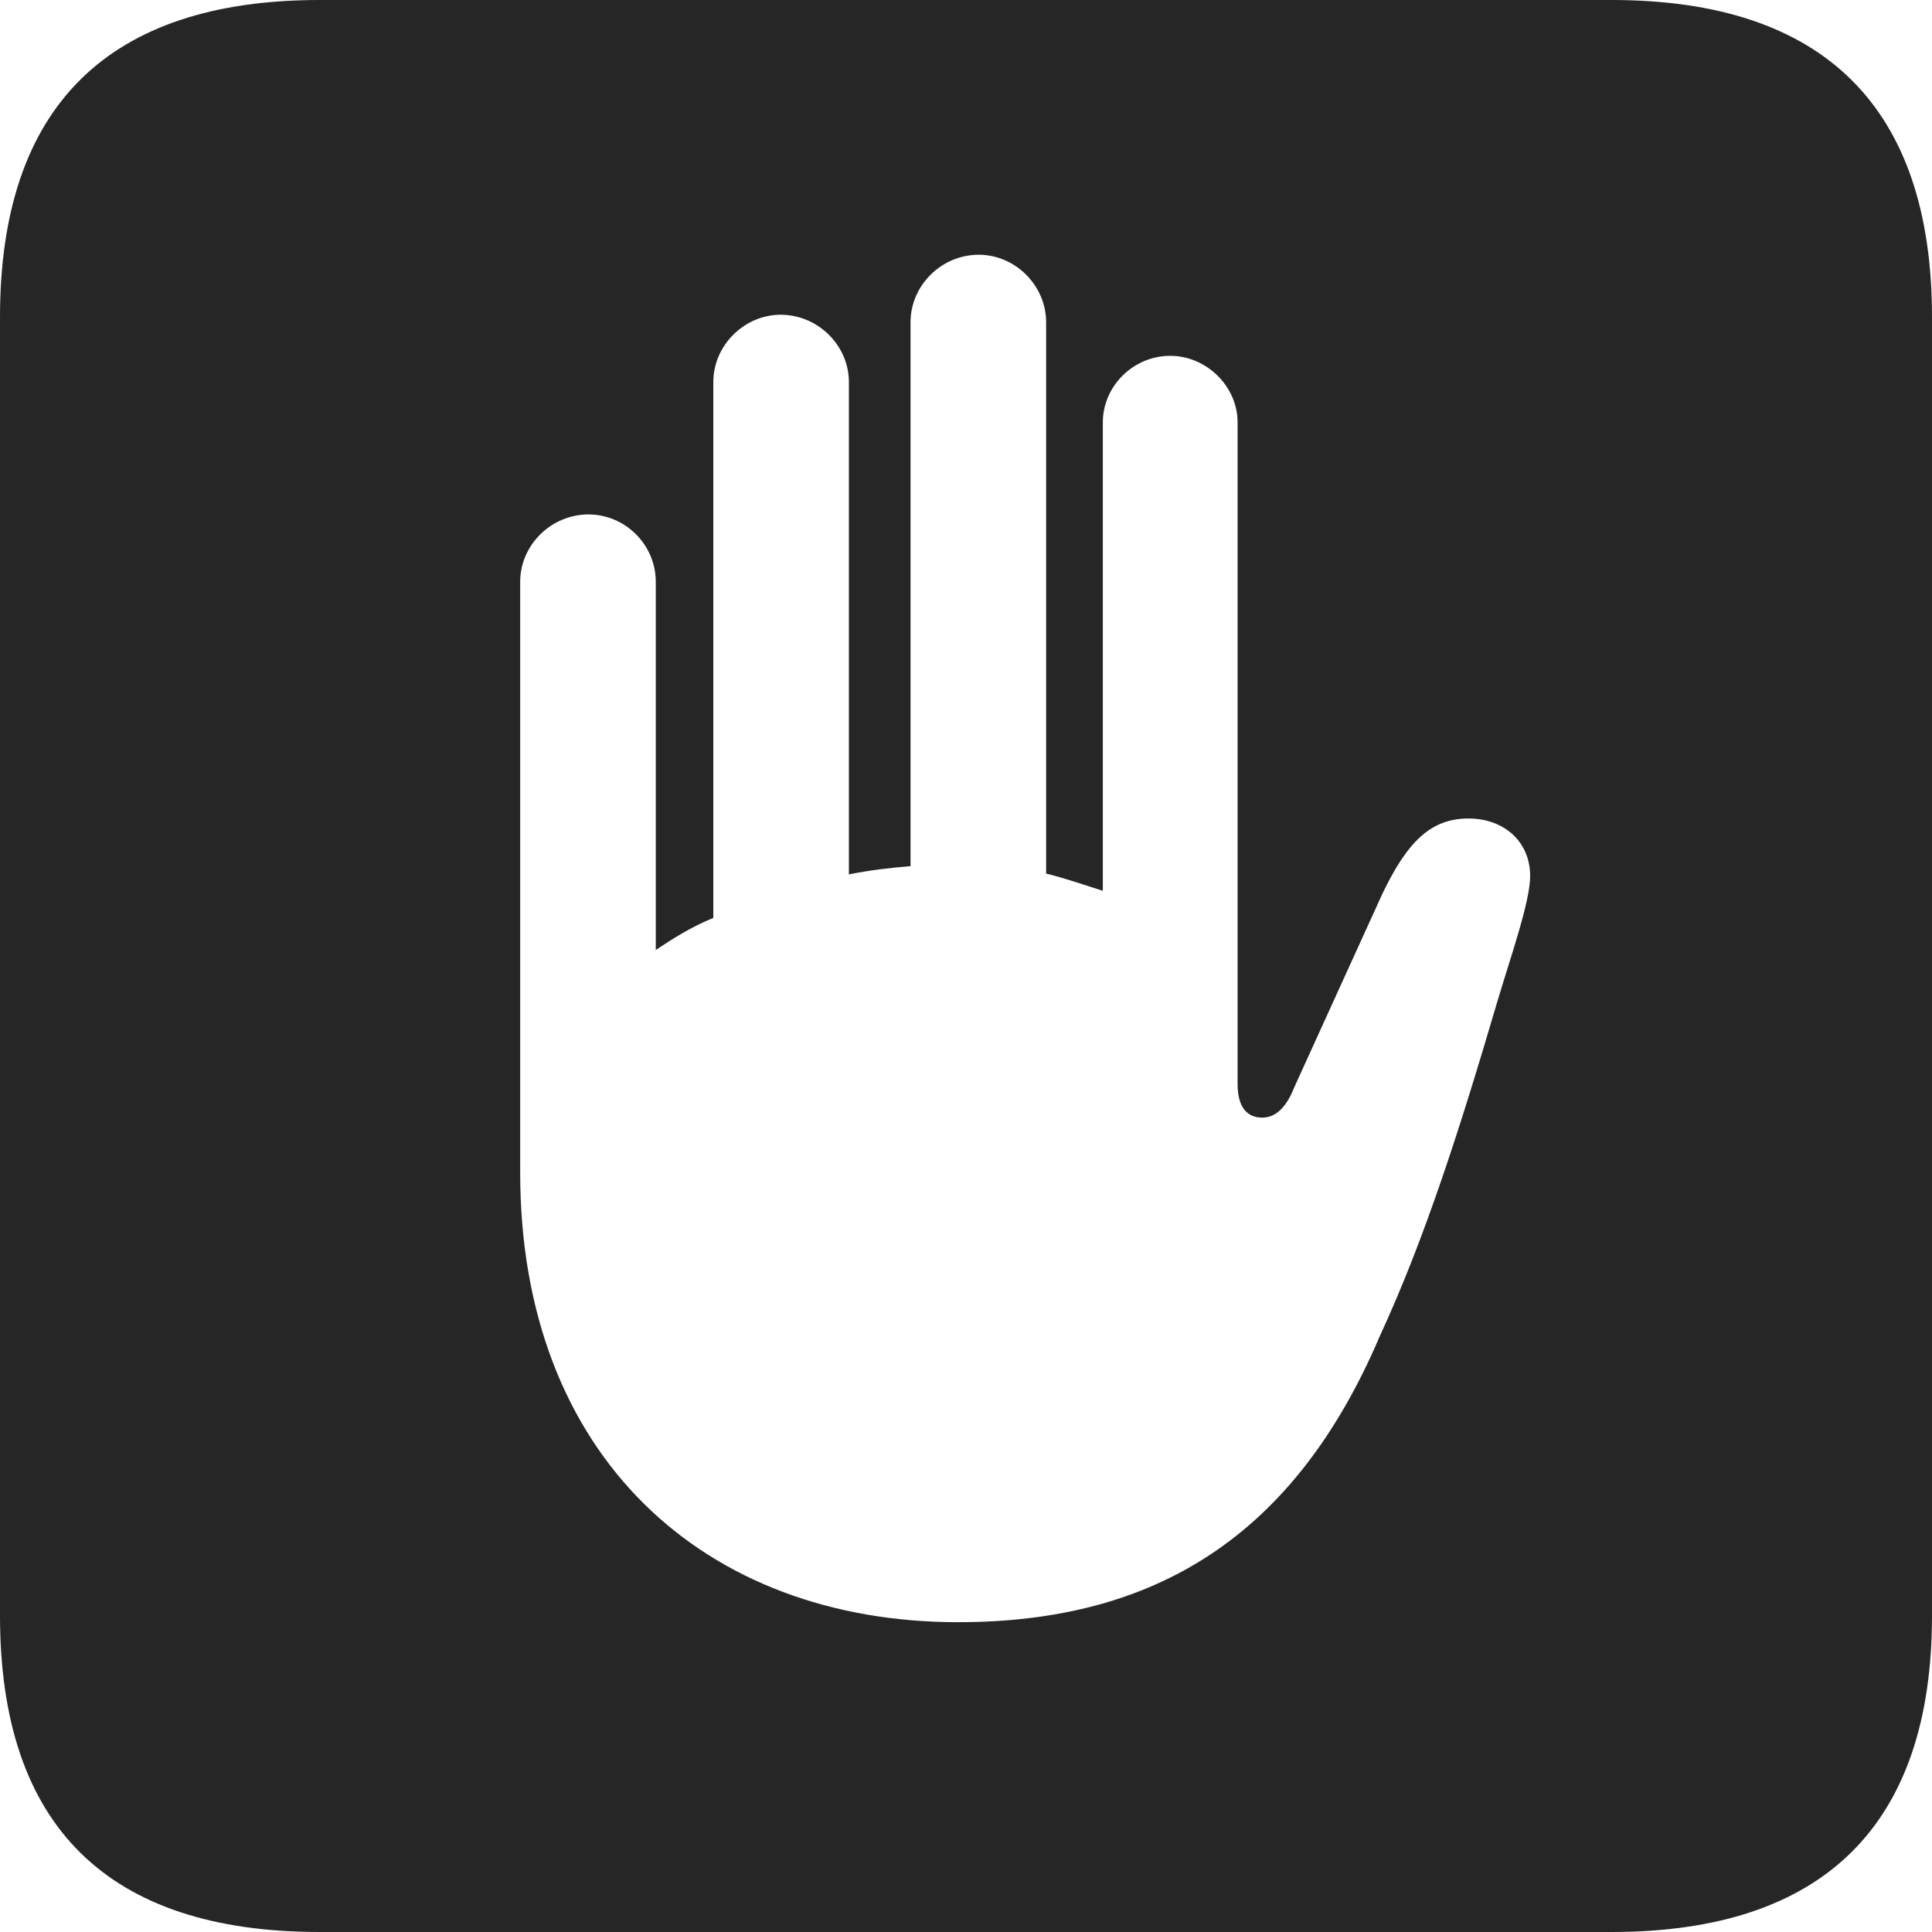 <?xml version="1.0" encoding="UTF-8"?>
<!--Generator: Apple Native CoreSVG 326-->
<!DOCTYPE svg
PUBLIC "-//W3C//DTD SVG 1.1//EN"
       "http://www.w3.org/Graphics/SVG/1.1/DTD/svg11.dtd">
<svg version="1.1" xmlns="http://www.w3.org/2000/svg" xmlns:xlink="http://www.w3.org/1999/xlink" viewBox="0 0 587.75 587.75">
 <g>
  <rect height="587.75" opacity="0" width="587.75" x="0" y="0"/>
  <path d="M587.75 96.5L587.75 491.5C587.75 555 555 587.75 490.25 587.75L97.25 587.75C32.75 587.75 0 555.5 0 491.5L0 96.5C0 32.5 32.75 0 97.25 0L490.25 0C555 0 587.75 32.75 587.75 96.5ZM277 98L277 263.5C270.75 264 264.5 264.75 258.25 266L258.25 116.25C258.25 105 248.75 95.75 237.5 95.75C226.5 95.75 217 105 217 116.25L217 279.25C210.25 282 204.75 285.5 199.5 289L199.5 177C199.5 165.75 190.25 156.5 179 156.5C167.75 156.5 158.25 165.75 158.25 177L158.25 356.75C158.25 443 214.25 493.5 291.5 493.5C351.25 493.5 393.75 467.5 419.75 406.5C433.5 376.75 444.25 343 455.5 304.75C459.75 290.5 465.5 274.25 465.5 266.5C465.5 256 457.5 249 446.75 249C435.5 249 428.25 255.75 420.5 272L393.75 330.75C391 337.75 387.5 340 384 340C379.5 340 376.5 337 376.5 329.75L376.5 128.5C376.5 117.5 367 108.25 356 108.25C344.75 108.25 335.5 117.5 335.5 128.5L335.5 271C330 269.25 324.25 267.25 318.25 265.75L318.25 98C318.25 87 309 77.5 297.75 77.5C286.25 77.5 277 87 277 98Z" fill="black" fill-opacity="0.85"/>
 </g>
</svg>
